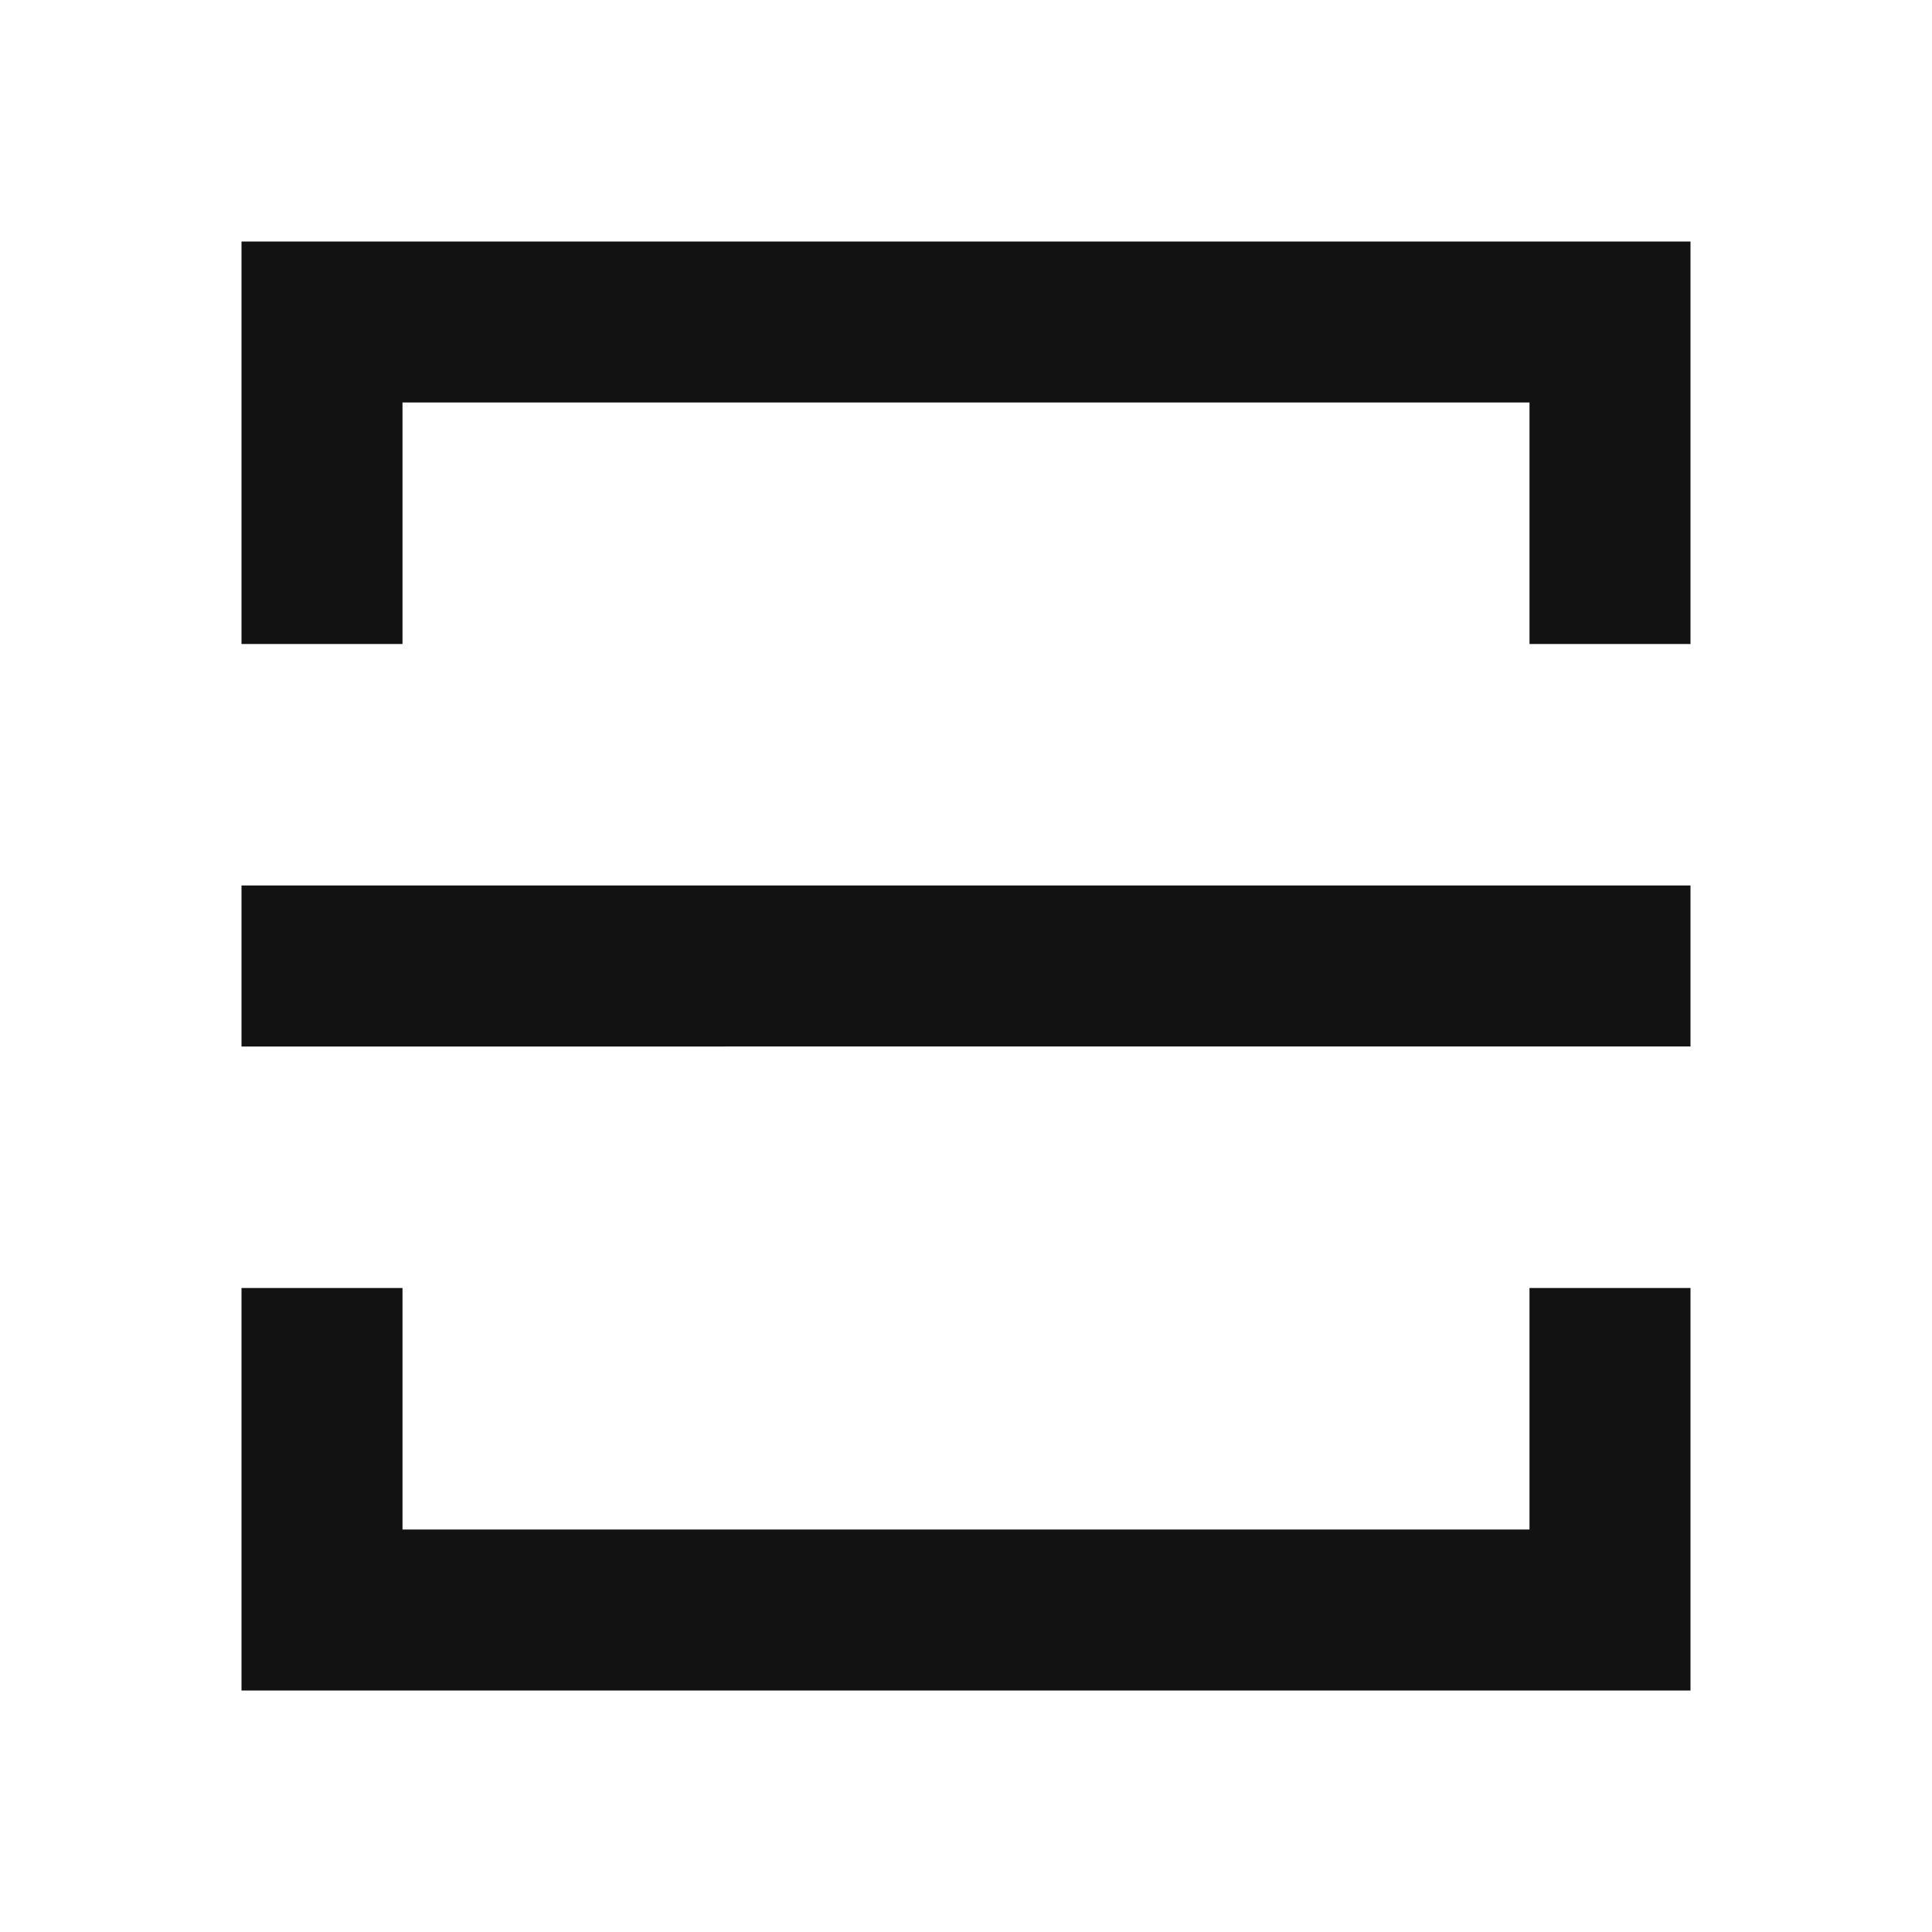 <svg width="24" height="24" fill="none" xmlns="http://www.w3.org/2000/svg"><g clip-path="url(#a)"><path d="M21 16v5H3v-5h2v3h14v-3h2ZM3 11h18v2H3v-2Zm18-3h-2V5H5v3H3V3h18v5Z" fill="#121212"/></g><defs><clipPath id="a"><path fill="#fff" d="M0 0h24v24H0z"/></clipPath></defs></svg>